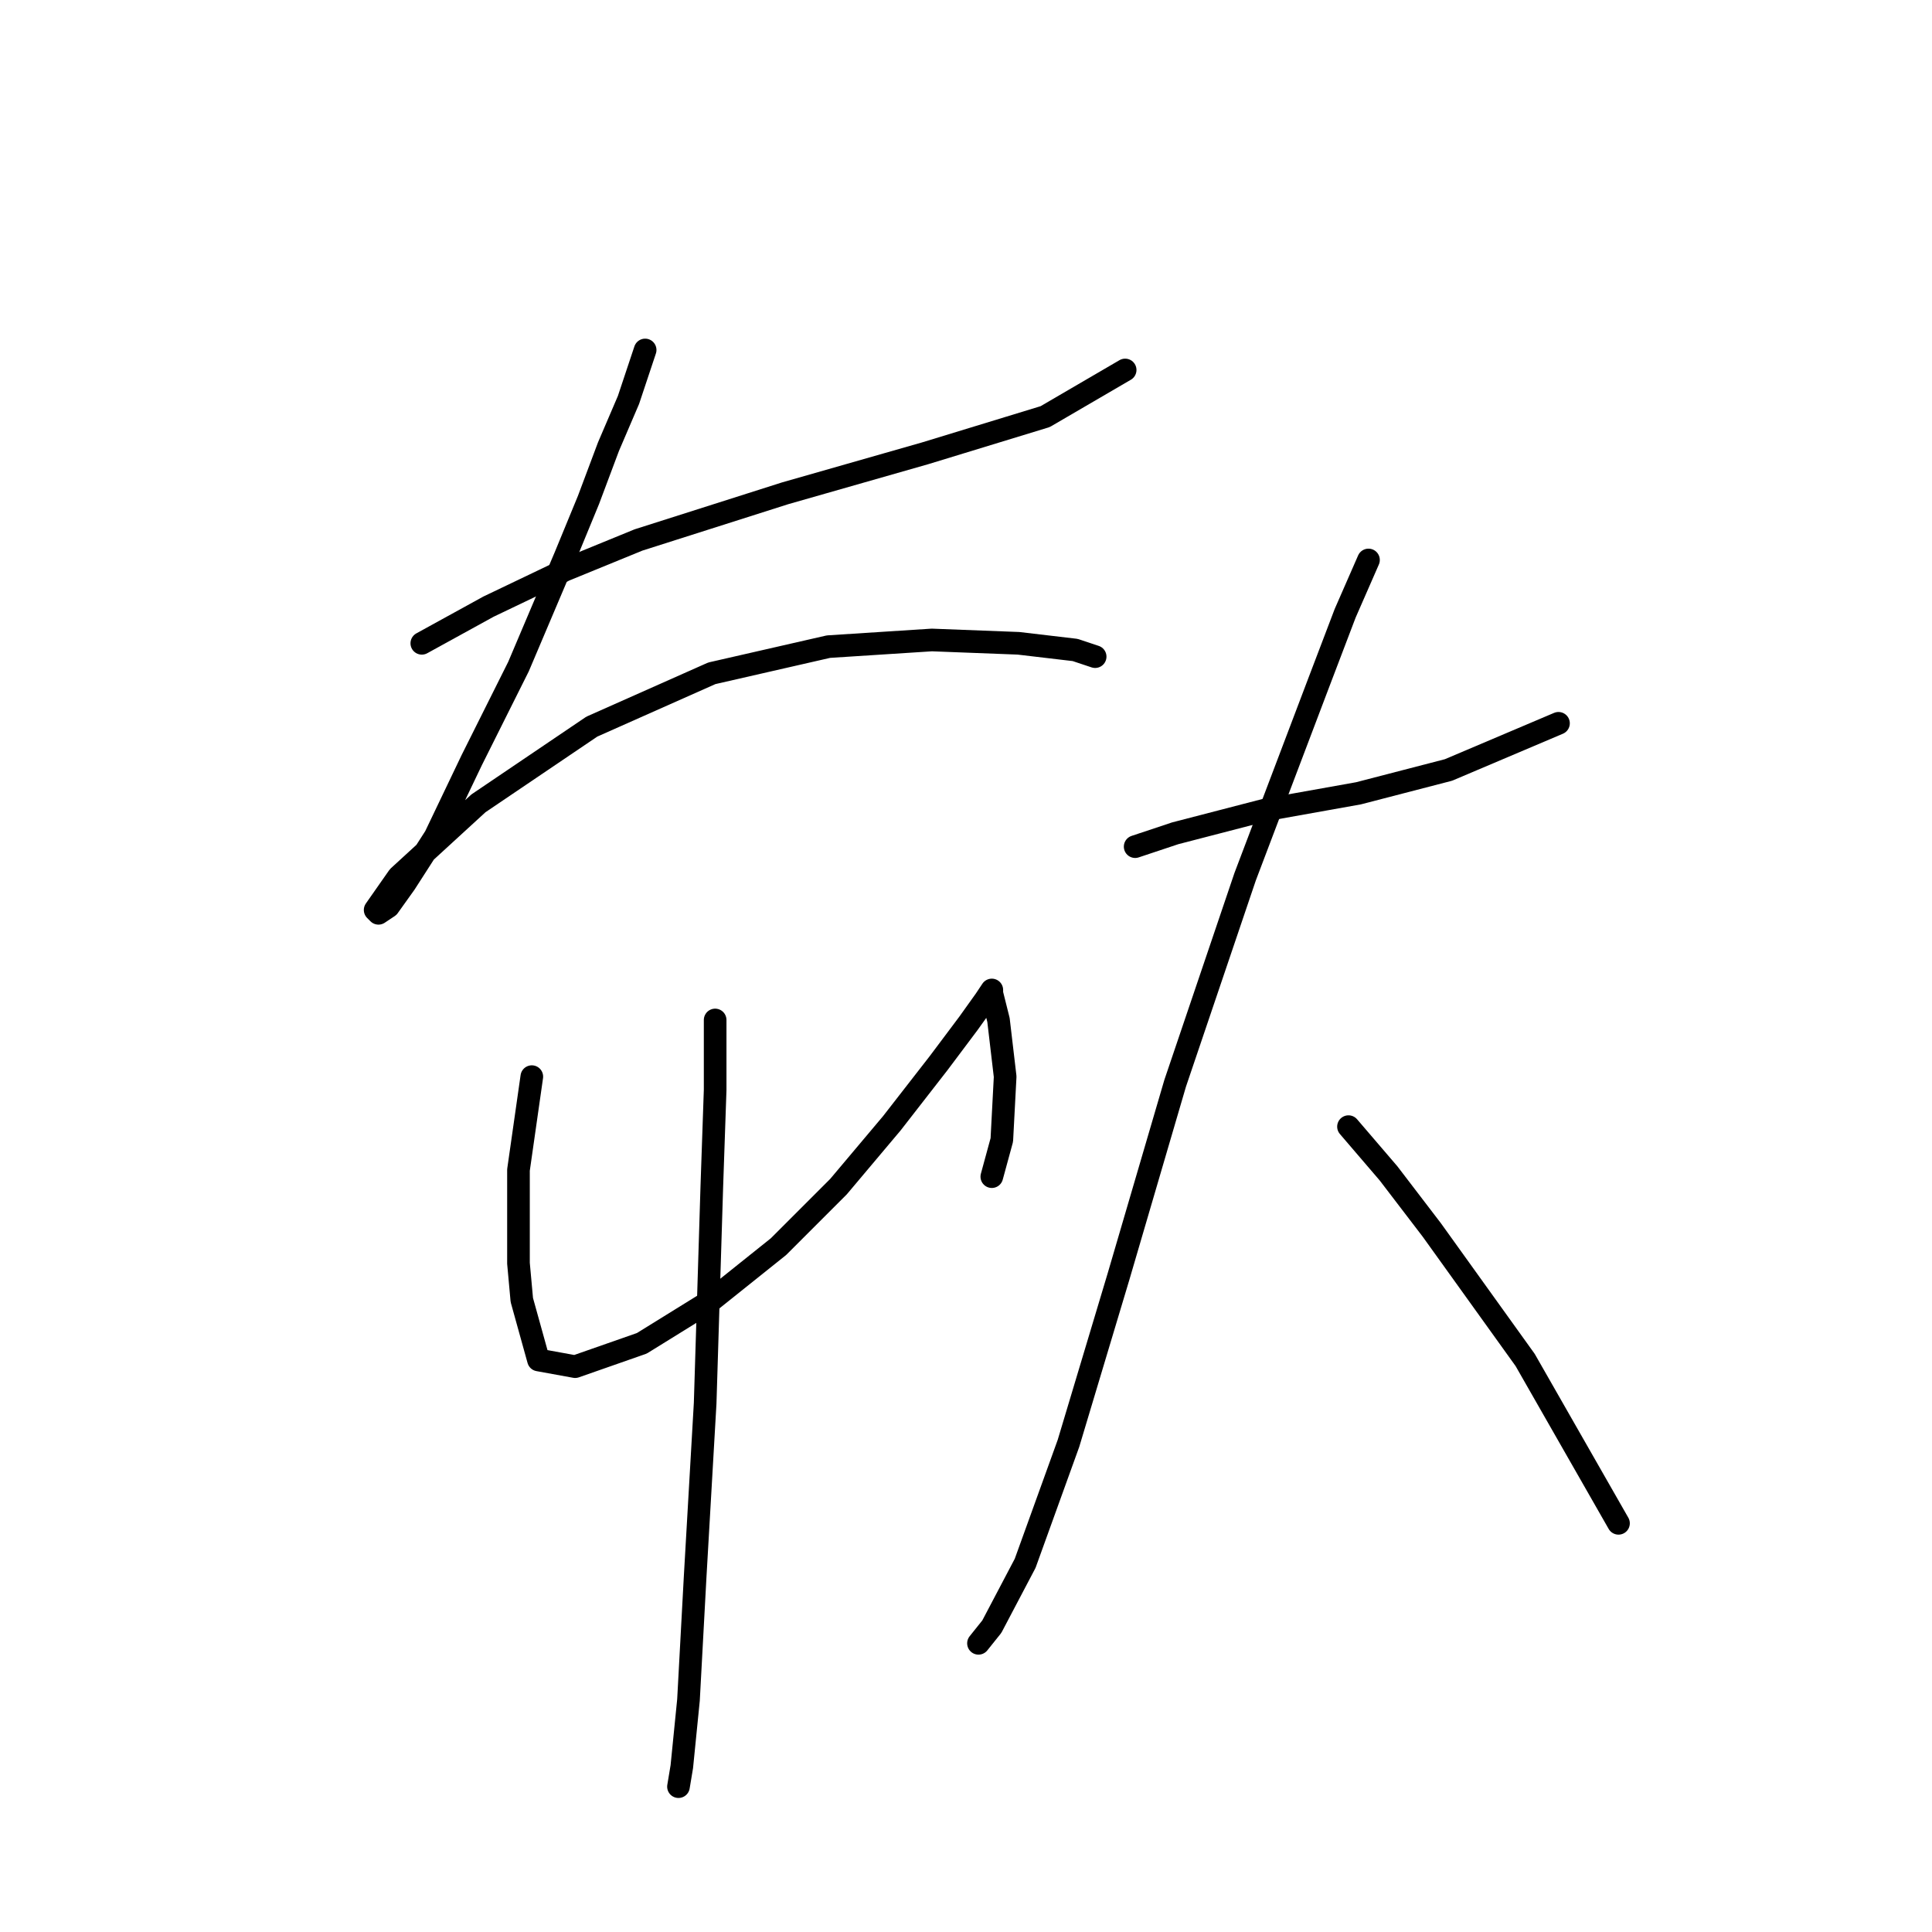 <?xml version="1.0" standalone="no"?>
    <svg width="256" height="256" xmlns="http://www.w3.org/2000/svg" version="1.1">
    <polyline stroke="black" stroke-width="3" stroke-linecap="round" fill="transparent" stroke-linejoin="round" points="55.892 85.241 64.726 80.383 74.885 75.524 84.602 71.549 104.036 65.365 122.587 60.065 138.488 55.206 149.089 49.023 149.089 49.023 " />
        <polyline stroke="black" stroke-width="3" stroke-linecap="round" fill="transparent" stroke-linejoin="round" points="85.485 46.373 83.277 52.998 80.627 59.182 77.977 66.249 74.885 73.757 68.701 88.333 62.518 100.7 57.659 110.859 53.684 117.043 51.475 120.135 50.15 121.018 49.709 120.576 52.8 116.16 63.401 106.442 78.418 96.284 94.319 89.216 109.778 85.683 123.471 84.8 134.955 85.241 142.463 86.125 145.113 87.008 145.113 87.008 " />
        <polyline stroke="black" stroke-width="3" stroke-linecap="round" fill="transparent" stroke-linejoin="round" points="70.468 142.661 69.585 148.844 68.701 155.028 68.701 167.395 69.143 172.254 71.351 180.204 76.21 181.088 85.044 177.996 94.319 172.254 103.153 165.187 111.103 157.237 118.17 148.844 124.354 140.894 128.329 135.594 130.538 132.502 131.421 131.177 131.421 131.619 132.305 135.152 133.188 142.661 132.746 151.053 131.421 155.912 131.421 155.912 " />
        <polyline stroke="black" stroke-width="3" stroke-linecap="round" fill="transparent" stroke-linejoin="round" points="94.761 135.152 94.761 144.428 94.319 157.237 93.436 185.946 92.111 208.914 91.227 225.257 90.344 234.09 89.902 236.741 89.902 236.741 " />
        <polyline stroke="black" stroke-width="3" stroke-linecap="round" fill="transparent" stroke-linejoin="round" points="150.414 112.184 155.714 110.418 167.64 107.326 180.007 105.117 191.933 102.025 206.508 95.842 206.508 95.842 " />
        <polyline stroke="black" stroke-width="3" stroke-linecap="round" fill="transparent" stroke-linejoin="round" points="181.332 74.199 178.24 81.266 174.707 90.542 164.99 116.16 155.714 143.544 148.205 169.162 141.58 191.247 135.838 207.147 131.421 215.54 129.654 217.748 129.654 217.748 " />
        <polyline stroke="black" stroke-width="3" stroke-linecap="round" fill="transparent" stroke-linejoin="round" points="178.682 149.286 183.982 155.47 189.724 162.979 202.091 180.204 214.459 201.847 214.459 201.847 " />
        </svg>